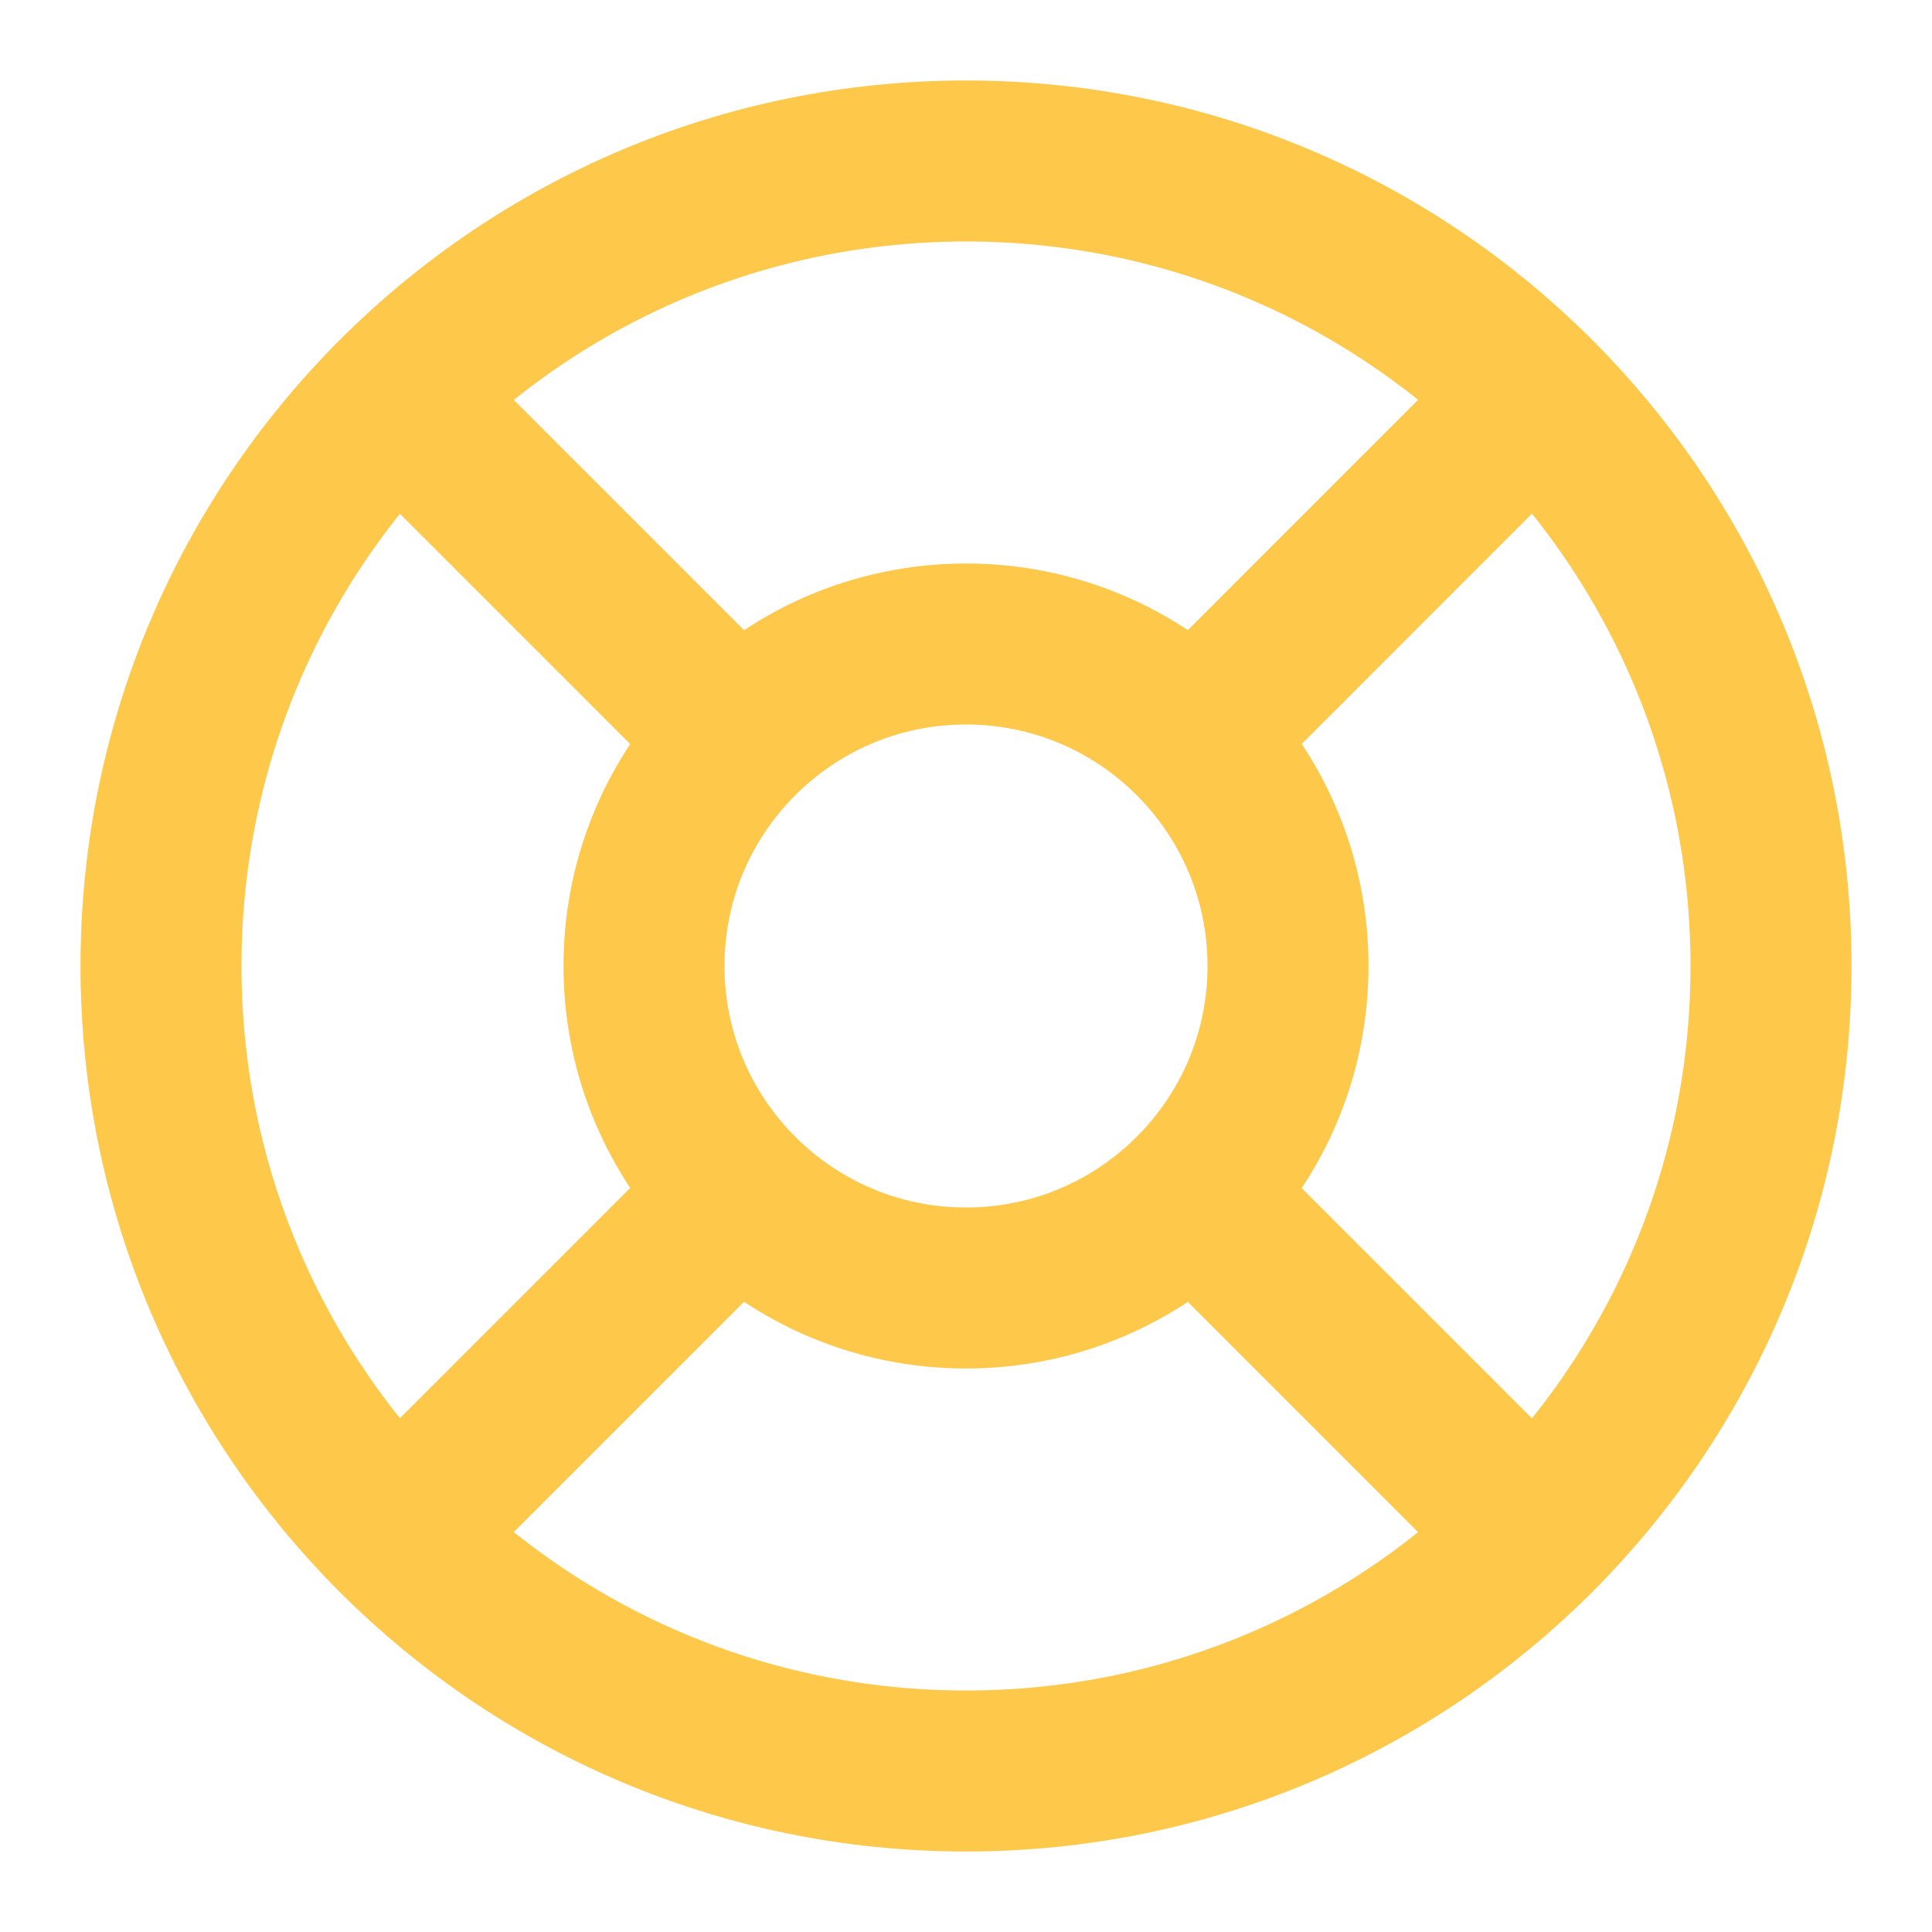<svg width="24" height="24" viewBox="0 0 24 24" fill="none" xmlns="http://www.w3.org/2000/svg">
<g id="life-buoy-01">
<path id="Icon" d="M9.136 9.136L4.929 4.929M4.929 19.071L9.168 14.832M14.861 14.864L19.068 19.071M19.068 4.929L14.829 9.169M22 12C22 17.523 17.523 22 12 22C6.477 22 2 17.523 2 12C2 6.477 6.477 2 12 2C17.523 2 22 6.477 22 12ZM16 12C16 14.209 14.209 16 12 16C9.791 16 8 14.209 8 12C8 9.791 9.791 8 12 8C14.209 8 16 9.791 16 12Z" stroke="#FEC84B" stroke-width="2" stroke-linecap="round" stroke-linejoin="round"/>
</g>
</svg>
